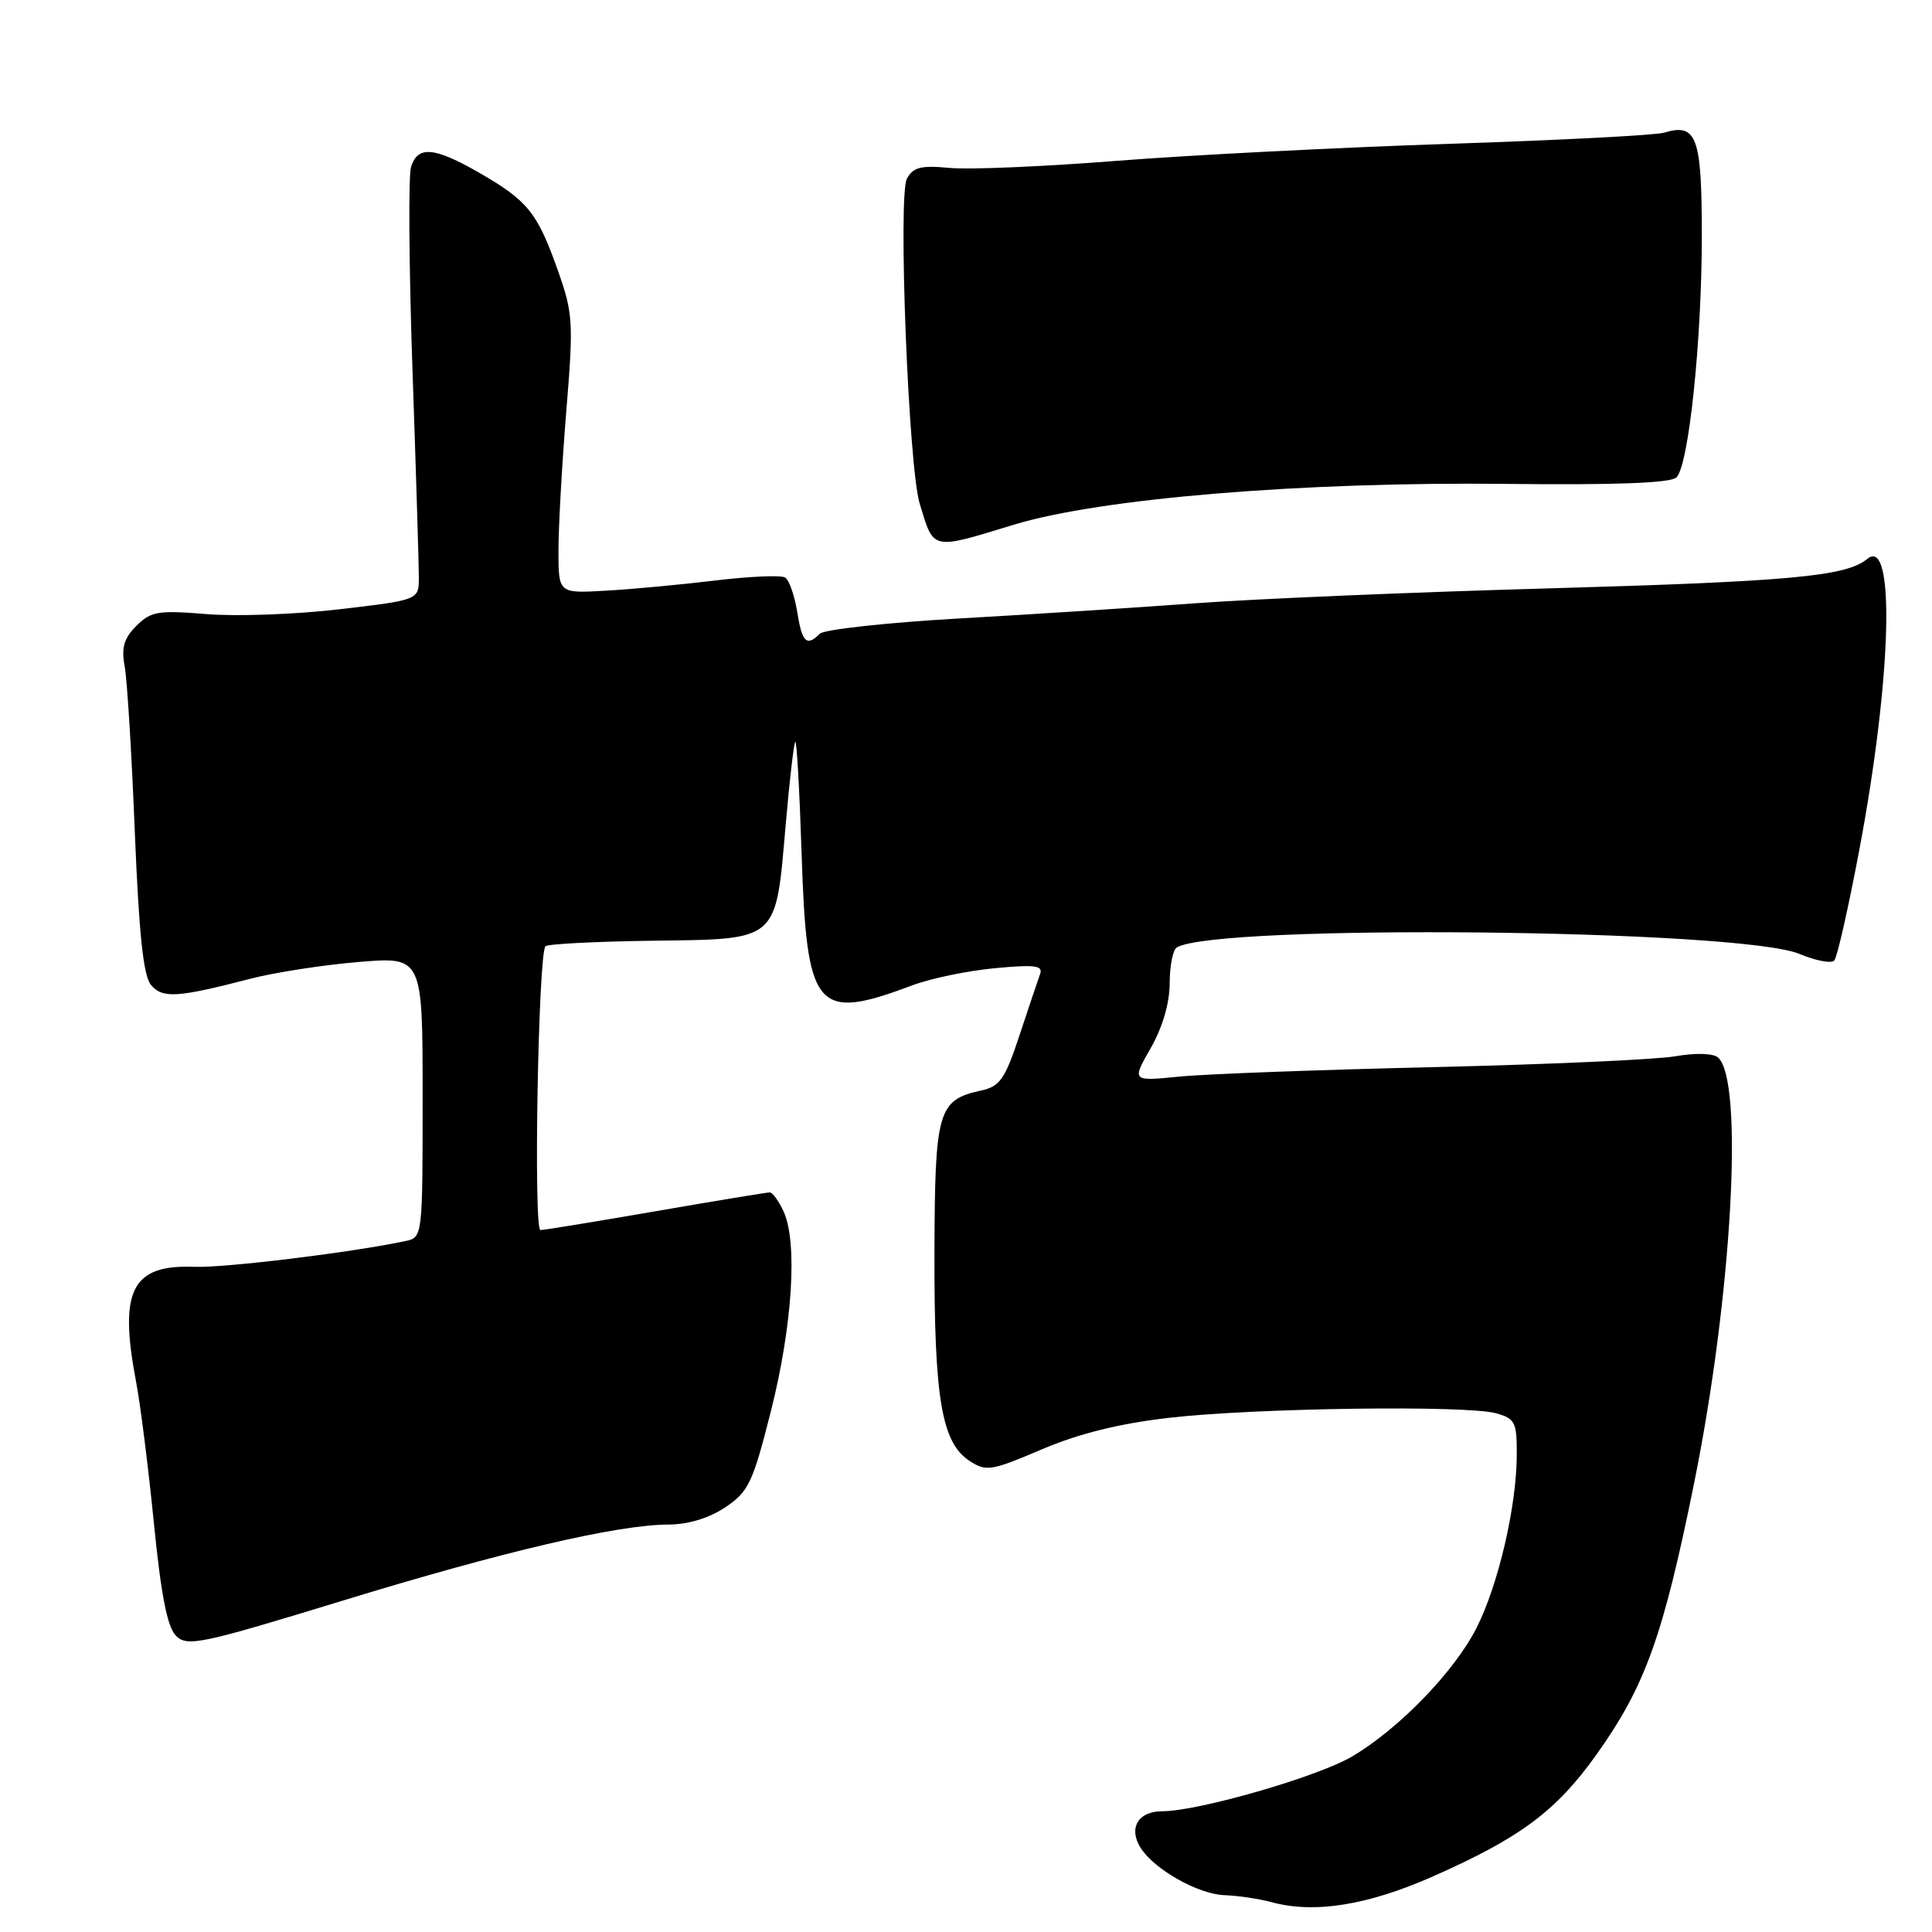 <?xml version="1.0" encoding="UTF-8" standalone="no"?>
<!DOCTYPE svg PUBLIC "-//W3C//DTD SVG 1.1//EN" "http://www.w3.org/Graphics/SVG/1.1/DTD/svg11.dtd" >
<svg xmlns="http://www.w3.org/2000/svg" xmlns:xlink="http://www.w3.org/1999/xlink" version="1.1" viewBox="0 0 256 256">
 <g >
 <path fill="currentColor"
d=" M 189.86 248.64 C 201.44 243.52 206.20 239.98 211.51 232.53 C 217.98 223.47 220.36 216.87 224.48 196.52 C 229.51 171.69 231.11 142.99 227.62 140.10 C 226.97 139.56 224.60 139.50 222.00 139.96 C 219.52 140.40 205.12 141.04 190.00 141.40 C 174.88 141.75 159.68 142.31 156.23 142.66 C 149.96 143.28 149.96 143.28 152.47 138.89 C 154.04 136.14 154.98 132.93 154.99 130.31 C 154.99 128.00 155.41 125.86 155.92 125.55 C 161.02 122.40 230.61 123.11 238.43 126.40 C 240.59 127.30 242.67 127.70 243.05 127.27 C 243.44 126.85 244.94 120.20 246.39 112.50 C 250.67 89.75 251.17 70.95 247.42 74.06 C 244.64 76.37 237.34 77.05 205.00 77.97 C 187.12 78.47 166.20 79.36 158.50 79.93 C 150.80 80.50 136.66 81.41 127.08 81.95 C 117.49 82.50 109.19 83.41 108.63 83.97 C 106.88 85.72 106.28 85.14 105.63 81.06 C 105.28 78.89 104.56 76.85 104.03 76.52 C 103.49 76.19 99.33 76.37 94.78 76.92 C 90.23 77.47 83.69 78.08 80.25 78.27 C 74.00 78.63 74.00 78.63 74.00 72.96 C 74.00 69.84 74.46 61.57 75.03 54.58 C 76.01 42.60 75.94 41.53 73.87 35.69 C 71.19 28.16 69.91 26.58 63.50 22.89 C 57.54 19.47 55.36 19.28 54.47 22.10 C 54.10 23.25 54.19 35.29 54.65 48.85 C 55.12 62.41 55.50 74.85 55.50 76.50 C 55.50 79.50 55.50 79.50 45.00 80.73 C 39.22 81.41 31.29 81.70 27.36 81.37 C 20.95 80.85 20.00 81.00 18.07 82.93 C 16.42 84.58 16.06 85.82 16.52 88.29 C 16.85 90.05 17.45 99.90 17.86 110.16 C 18.41 123.71 18.99 129.29 20.00 130.50 C 21.52 132.33 23.47 132.21 33.25 129.67 C 36.42 128.85 42.83 127.86 47.50 127.47 C 56.00 126.76 56.00 126.76 56.00 145.36 C 56.00 163.84 55.99 163.96 53.75 164.44 C 46.56 165.97 29.81 168.01 25.76 167.86 C 17.46 167.54 15.72 170.96 18.03 183.08 C 18.60 186.06 19.66 194.49 20.39 201.82 C 21.34 211.37 22.17 215.60 23.32 216.75 C 24.80 218.23 26.57 217.86 45.22 212.15 C 66.65 205.58 81.81 202.03 88.60 202.01 C 91.19 202.00 93.96 201.16 96.10 199.73 C 99.19 197.66 99.74 196.51 102.15 186.98 C 105.00 175.71 105.71 164.65 103.84 160.55 C 103.20 159.15 102.37 158.00 101.99 158.00 C 101.61 158.00 94.82 159.12 86.90 160.49 C 78.98 161.86 72.10 162.99 71.61 162.99 C 70.67 163.00 71.32 126.34 72.28 125.38 C 72.58 125.08 79.01 124.75 86.55 124.65 C 103.24 124.43 102.76 124.85 104.10 109.37 C 104.61 103.47 105.19 98.48 105.38 98.29 C 105.57 98.10 105.94 104.68 106.21 112.91 C 106.88 133.96 108.07 135.38 120.92 130.55 C 123.35 129.64 128.26 128.62 131.84 128.29 C 137.18 127.79 138.24 127.93 137.81 129.09 C 137.53 129.87 136.30 133.51 135.09 137.18 C 133.18 142.97 132.50 143.95 130.04 144.49 C 124.25 145.76 123.87 147.11 123.82 166.16 C 123.78 185.28 124.77 191.15 128.45 193.56 C 130.67 195.02 131.31 194.92 138.04 192.05 C 142.97 189.95 148.31 188.63 154.88 187.87 C 166.25 186.56 194.32 186.17 198.25 187.27 C 200.76 187.97 201.00 188.45 200.98 192.77 C 200.96 199.61 198.54 210.00 195.64 215.72 C 192.71 221.50 185.34 229.11 179.13 232.76 C 174.55 235.45 158.77 240.00 154.00 240.00 C 150.82 240.00 149.50 242.22 151.12 244.82 C 152.91 247.69 158.74 250.99 162.24 251.12 C 164.03 251.18 166.85 251.60 168.50 252.05 C 174.16 253.59 181.22 252.46 189.86 248.64 Z  M 134.36 69.52 C 145.83 66.03 172.70 63.81 199.77 64.12 C 214.17 64.28 221.40 64.00 222.14 63.26 C 223.77 61.63 225.50 45.17 225.50 31.21 C 225.50 18.10 224.83 16.27 220.50 17.58 C 219.40 17.92 206.57 18.58 192.00 19.06 C 177.43 19.54 157.62 20.55 148.00 21.31 C 138.38 22.07 128.40 22.50 125.84 22.25 C 122.03 21.89 120.99 22.15 120.17 23.68 C 118.97 25.92 120.38 61.84 121.86 66.72 C 123.77 72.99 123.30 72.89 134.36 69.52 Z "/>
</g>
</svg>